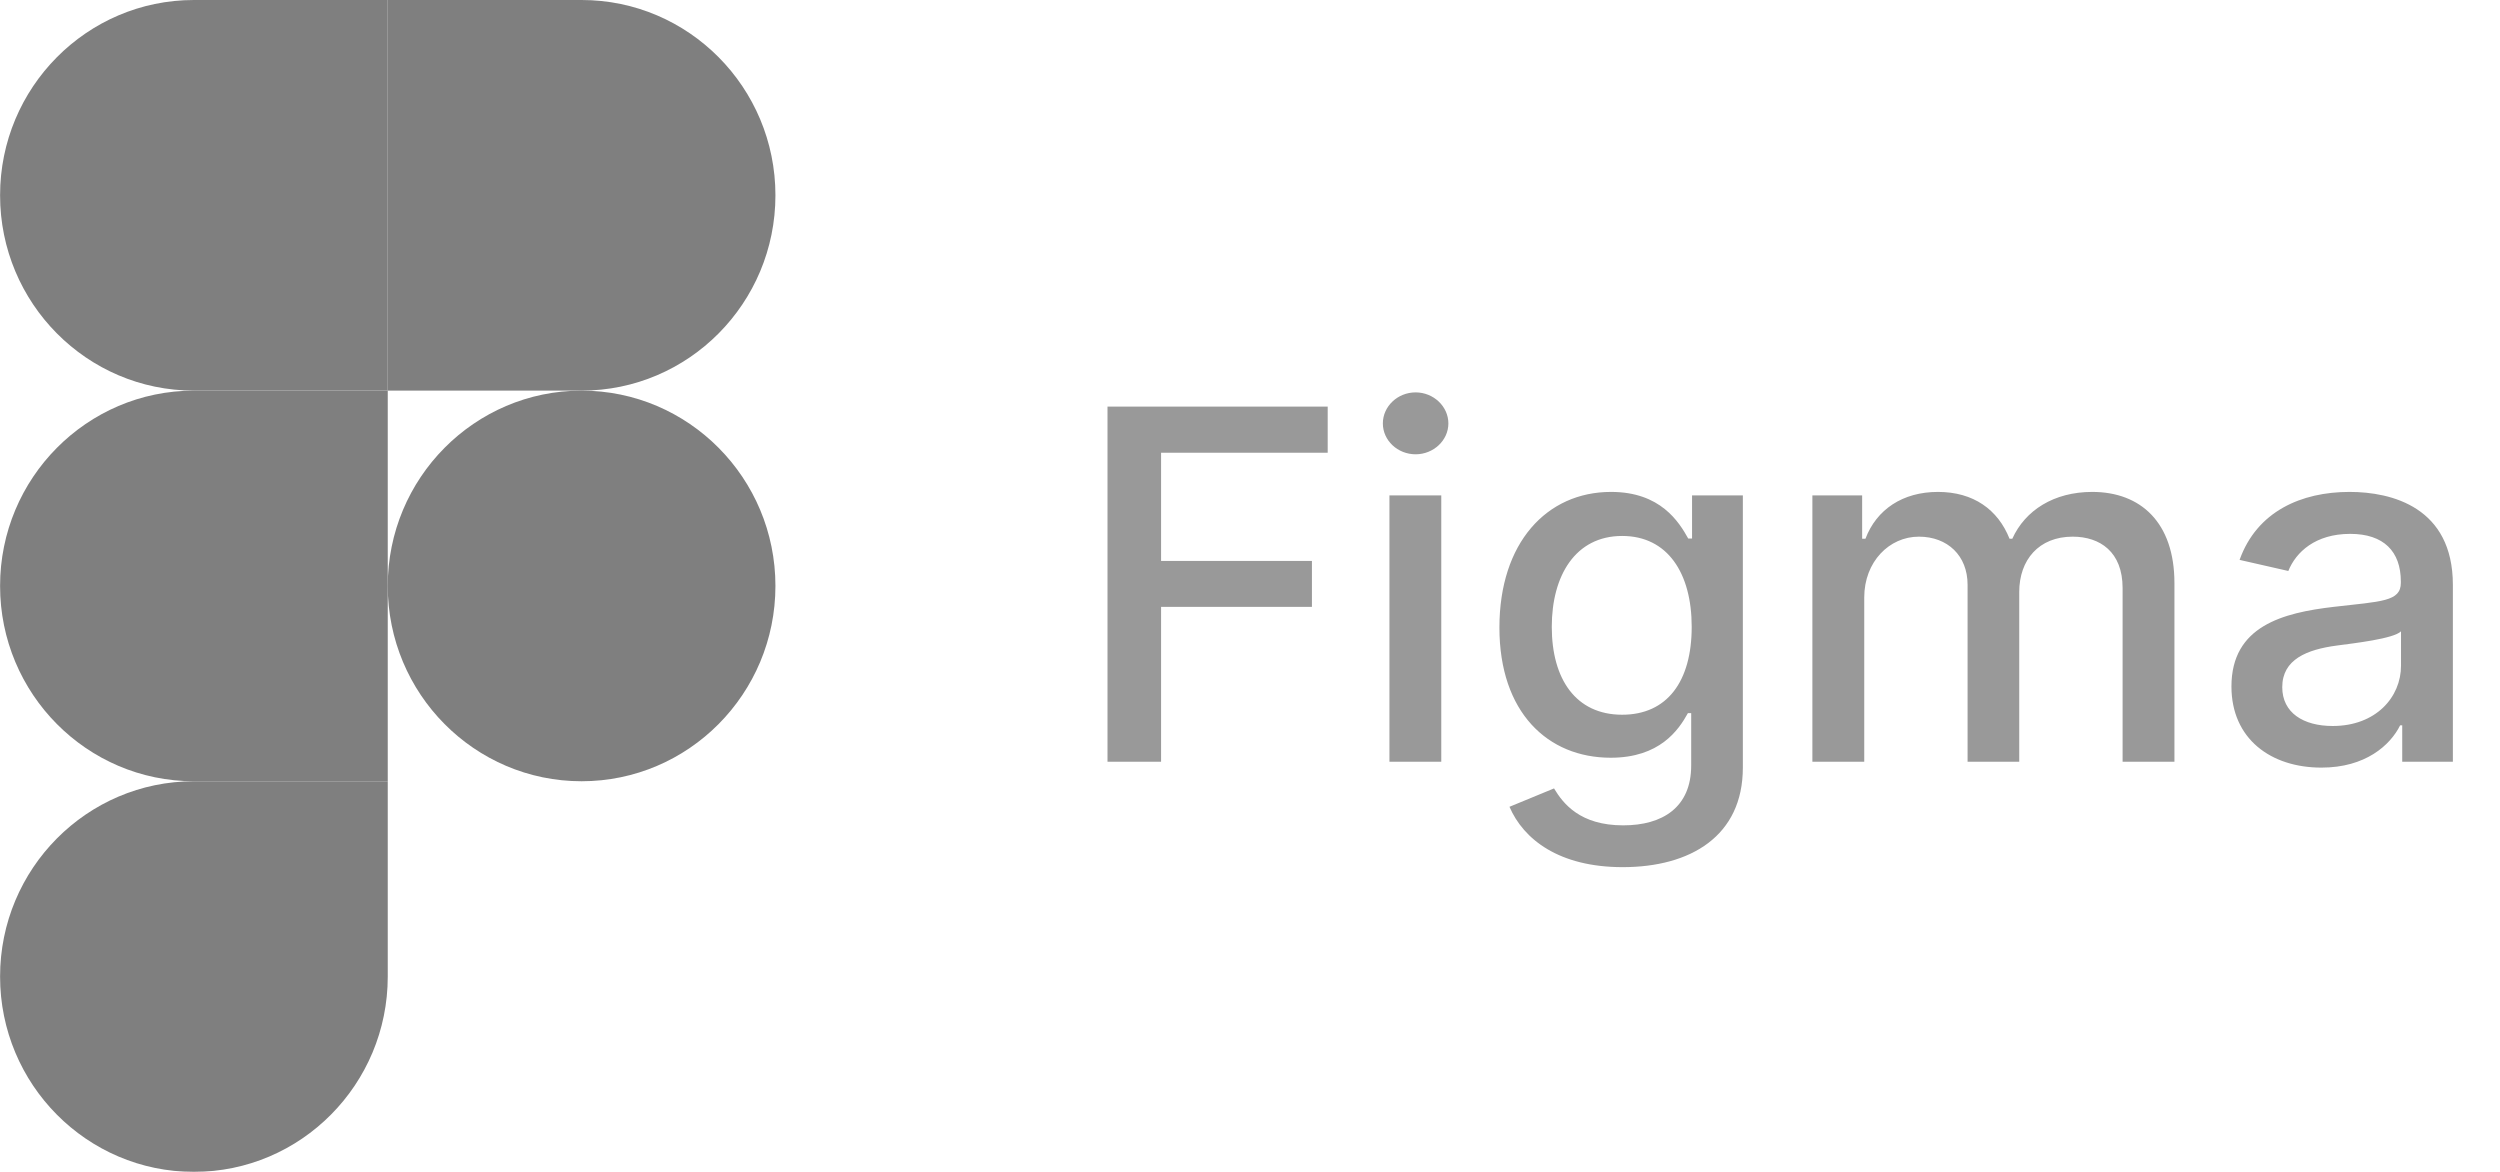 <svg width="128" height="60" viewBox="0 0 128 60" fill="none" xmlns="http://www.w3.org/2000/svg">
<g opacity="0.5">
<g clip-path="url(#clip0_2563:12336)">
<path d="M9.928 60C15.407 60 19.853 55.52 19.853 50V40H9.928C4.45 40 0.004 44.48 0.004 50C0.004 55.52 4.45 60 9.928 60Z" fill="black"/>
<path d="M0.004 30C0.004 24.48 4.45 20 9.928 20H19.853V40H9.928C4.45 40 0.004 35.52 0.004 30Z" fill="black"/>
<path d="M0.004 10C0.004 4.48 4.451 0 9.929 0H19.853V20H9.929C4.451 20 0.004 15.52 0.004 10Z" fill="black"/>
<path d="M19.853 0H29.777C35.256 0 39.702 4.48 39.702 10C39.702 15.52 35.256 20 29.777 20H19.853V0Z" fill="black"/>
<path d="M39.702 30C39.702 35.52 35.256 40 29.777 40C24.299 40 19.853 35.52 19.853 30C19.853 24.48 24.299 20 29.777 20C35.256 20 39.702 24.48 39.702 30Z" fill="black"/>
</g>
<path d="M56.704 39H59.447V31.072H67.171V28.72H59.447V23.18H67.978V20.818H56.704V39ZM71.139 39H73.793V25.364H71.139V39ZM72.48 23.26C73.394 23.26 74.157 22.549 74.157 21.679C74.157 20.809 73.394 20.09 72.48 20.09C71.556 20.09 70.802 20.809 70.802 21.679C70.802 22.549 71.556 23.26 72.48 23.26ZM83.082 44.398C86.553 44.398 89.234 42.809 89.234 39.302V25.364H86.633V27.574H86.438C85.967 26.731 85.026 25.186 82.487 25.186C79.193 25.186 76.77 27.787 76.77 32.129C76.77 36.479 79.247 38.796 82.469 38.796C84.973 38.796 85.941 37.384 86.42 36.514H86.589V39.195C86.589 41.335 85.124 42.258 83.109 42.258C80.898 42.258 80.037 41.148 79.566 40.367L77.285 41.308C78.004 42.977 79.824 44.398 83.082 44.398ZM83.055 36.594C80.685 36.594 79.451 34.774 79.451 32.093C79.451 29.474 80.658 27.441 83.055 27.441C85.372 27.441 86.615 29.332 86.615 32.093C86.615 34.907 85.346 36.594 83.055 36.594ZM92.794 39H95.449V30.593C95.449 28.755 96.736 27.477 98.245 27.477C99.719 27.477 100.74 28.453 100.74 29.936V39H103.385V30.309C103.385 28.666 104.389 27.477 106.12 27.477C107.523 27.477 108.677 28.258 108.677 30.104V39H111.331V29.856C111.331 26.74 109.591 25.186 107.123 25.186C105.161 25.186 103.687 26.127 103.03 27.583H102.888C102.294 26.092 101.042 25.186 99.222 25.186C97.42 25.186 96.079 26.083 95.511 27.583H95.342V25.364H92.794V39ZM118.857 39.302C121.112 39.302 122.382 38.157 122.888 37.136H122.994V39H125.587V29.945C125.587 25.976 122.462 25.186 120.296 25.186C117.828 25.186 115.555 26.18 114.667 28.666L117.162 29.234C117.552 28.267 118.547 27.334 120.331 27.334C122.044 27.334 122.923 28.231 122.923 29.776V29.838C122.923 30.806 121.929 30.788 119.479 31.072C116.895 31.374 114.25 32.049 114.25 35.147C114.25 37.828 116.265 39.302 118.857 39.302ZM119.434 37.171C117.934 37.171 116.851 36.496 116.851 35.182C116.851 33.762 118.112 33.256 119.647 33.052C120.509 32.936 122.551 32.706 122.932 32.324V34.082C122.932 35.697 121.645 37.171 119.434 37.171Z" fill="#333333"/>
</g>
<defs>
<clipPath id="clip0_2563:12336">
<rect width="39.706" height="60" fill="white"/>
</clipPath>
</defs>
</svg>

